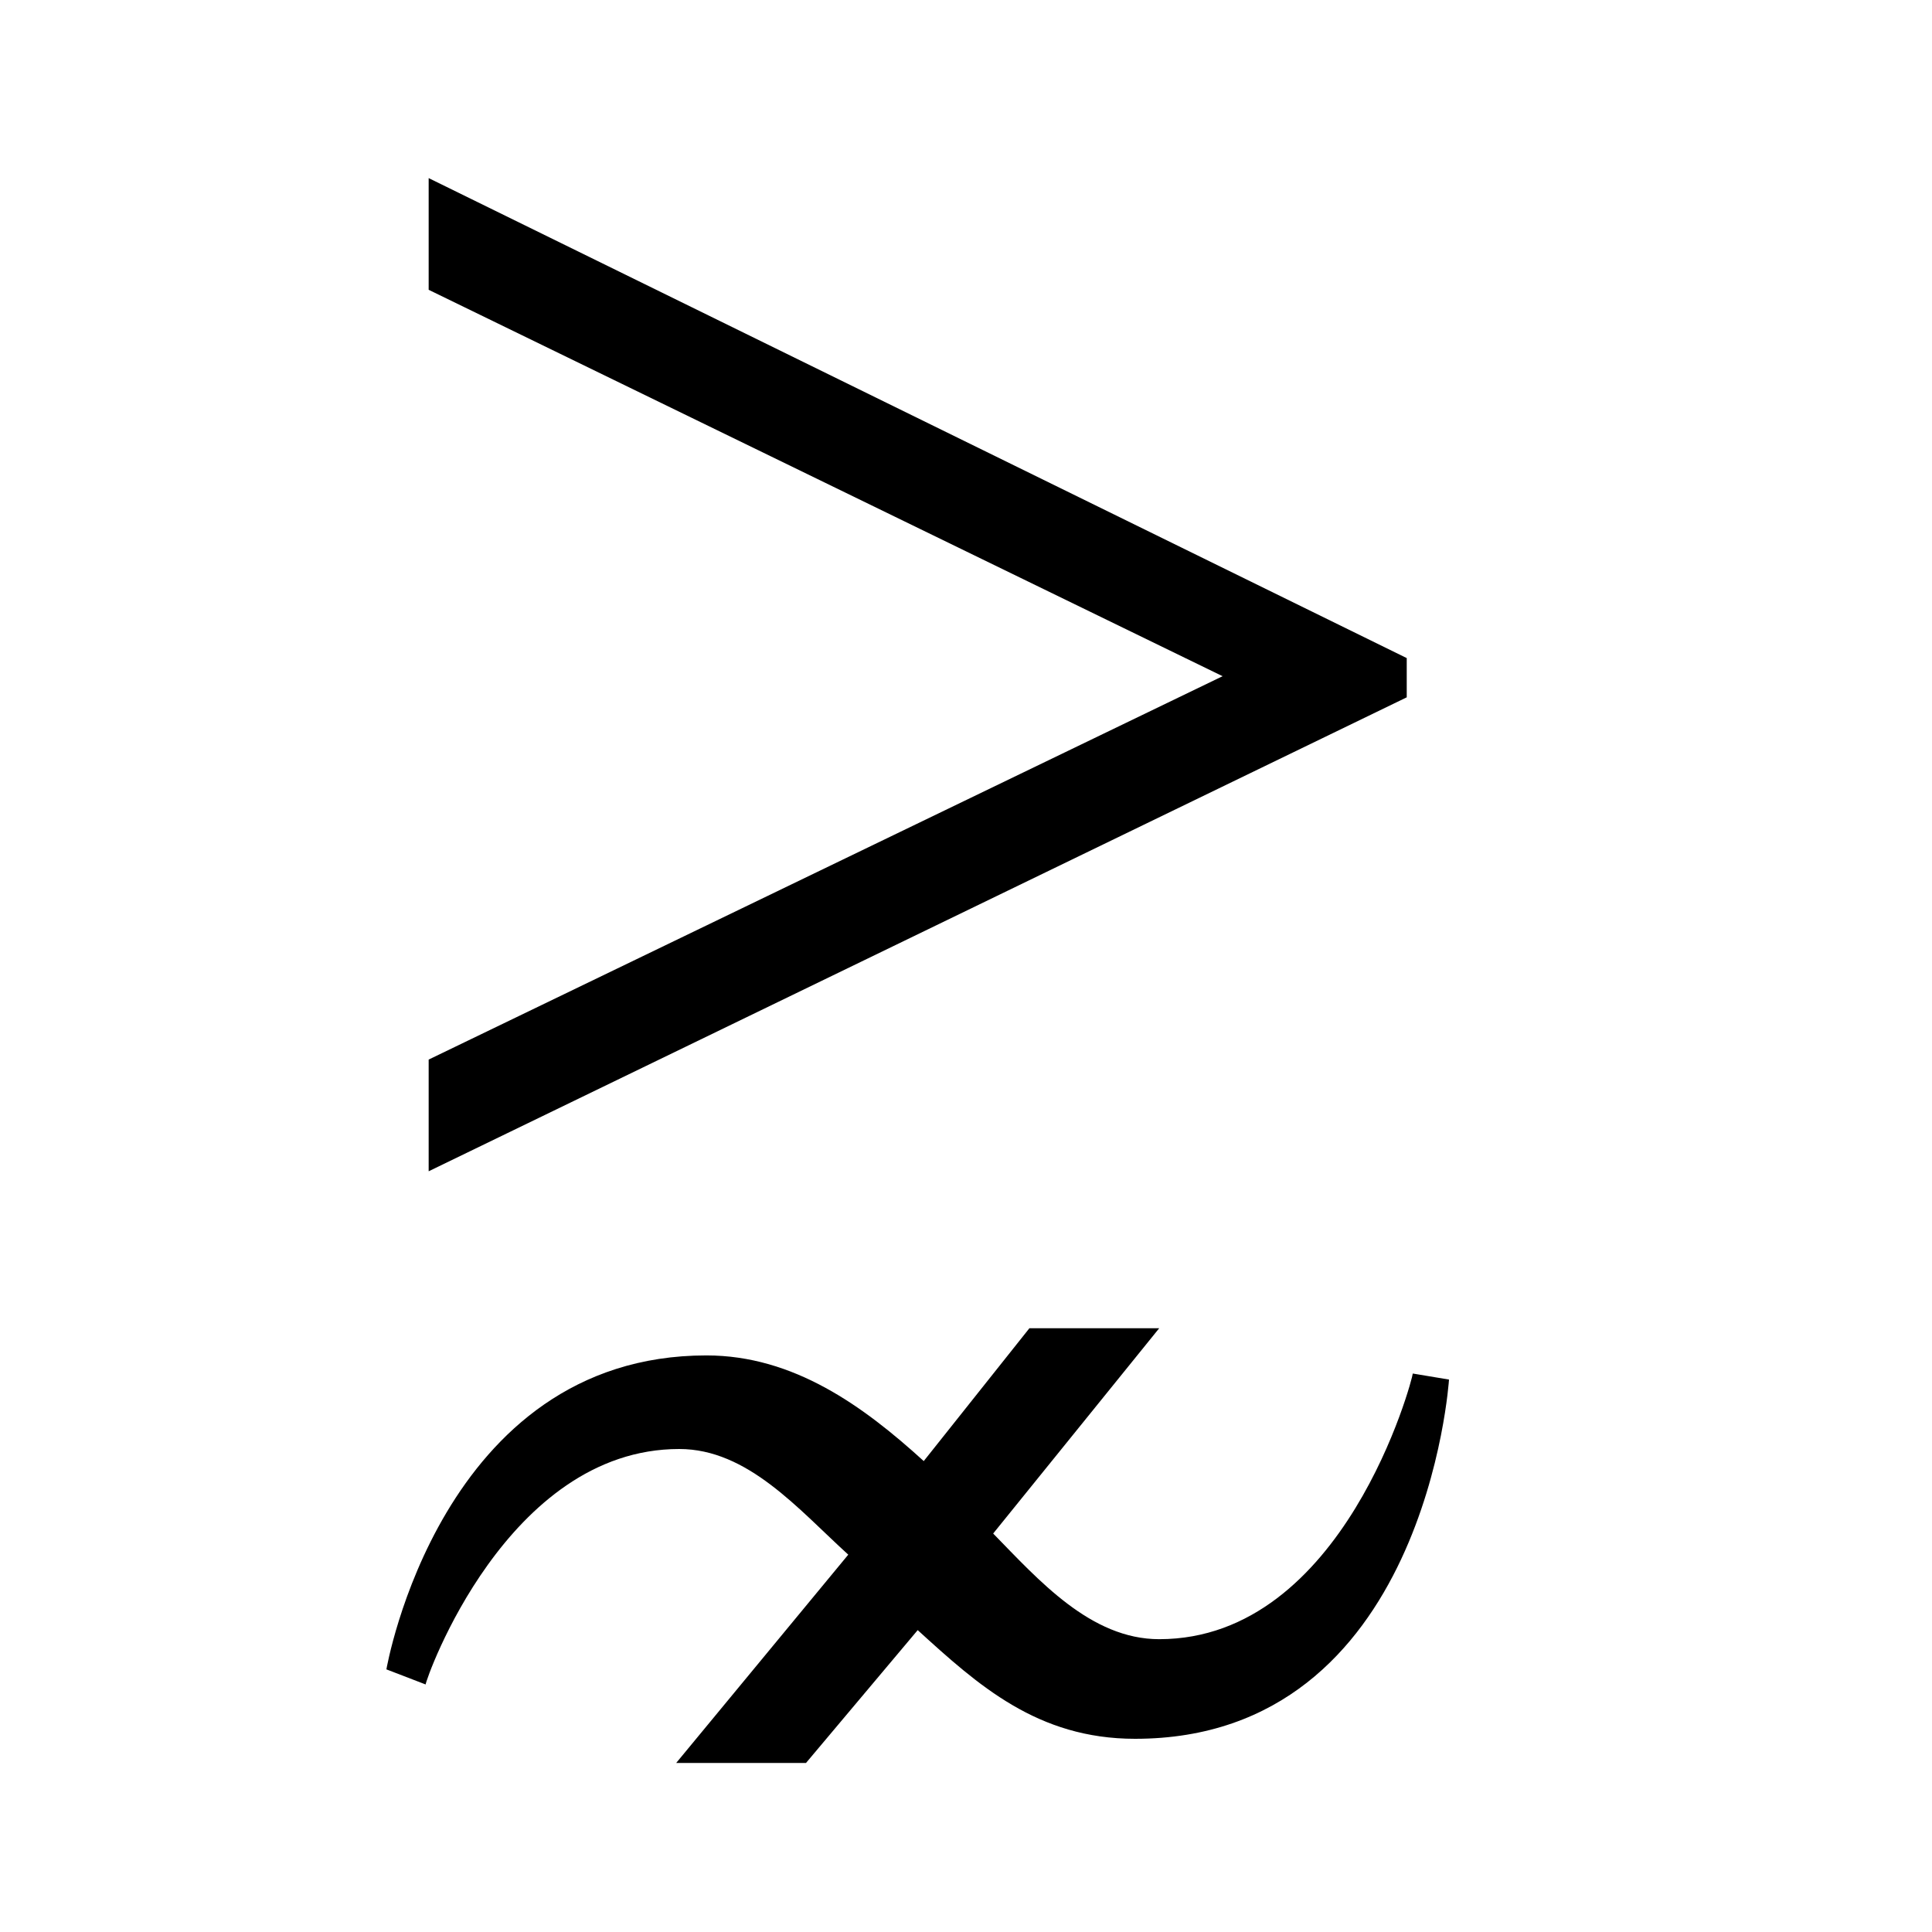 <?xml version="1.0" encoding="UTF-8" standalone="no"?>
<!-- Created with Inkscape (http://www.inkscape.org/) -->

<svg
   xmlns:dc="http://purl.org/dc/elements/1.1/"
   xmlns:cc="http://creativecommons.org/ns#"
   xmlns:rdf="http://www.w3.org/1999/02/22-rdf-syntax-ns#"
   xmlns:svg="http://www.w3.org/2000/svg"
   xmlns="http://www.w3.org/2000/svg"
   version="1.0"
   width="128"
   height="128"
   id="svg2">
  <defs
     id="defs4" />
  <path
     d="m 28.4,11.8 0,7.4 52.6,25.6 -52.6,25.4 0,7.4 64.8,-31.4 0,-2.6 -64.8,-31.8 z m 39.8,76.2 -7,8.8 c -3.994,-3.636 -8.615,-7 -14.4,-7 -17.631,0 -21.2,20.8 -21.2,20.8 l 2.6,1 C 28.2,111.284 33.568,96 45,96 c 4.545,0 7.894,3.996 11.2,7 l -11.4,13.8 8.6,0 7.4,-8.8 c 3.994,3.636 7.926,7.2 14.4,7.2 C 94.484,115.2 96,91.4 96,91.4 L 93.6,91 c 0,0.316 -4.541,17.6 -16.8,17.6 -4.545,0 -7.994,-3.926 -11,-7 l 11,-13.6 -8.6,0 z"
     id="path4808" />
</svg>
